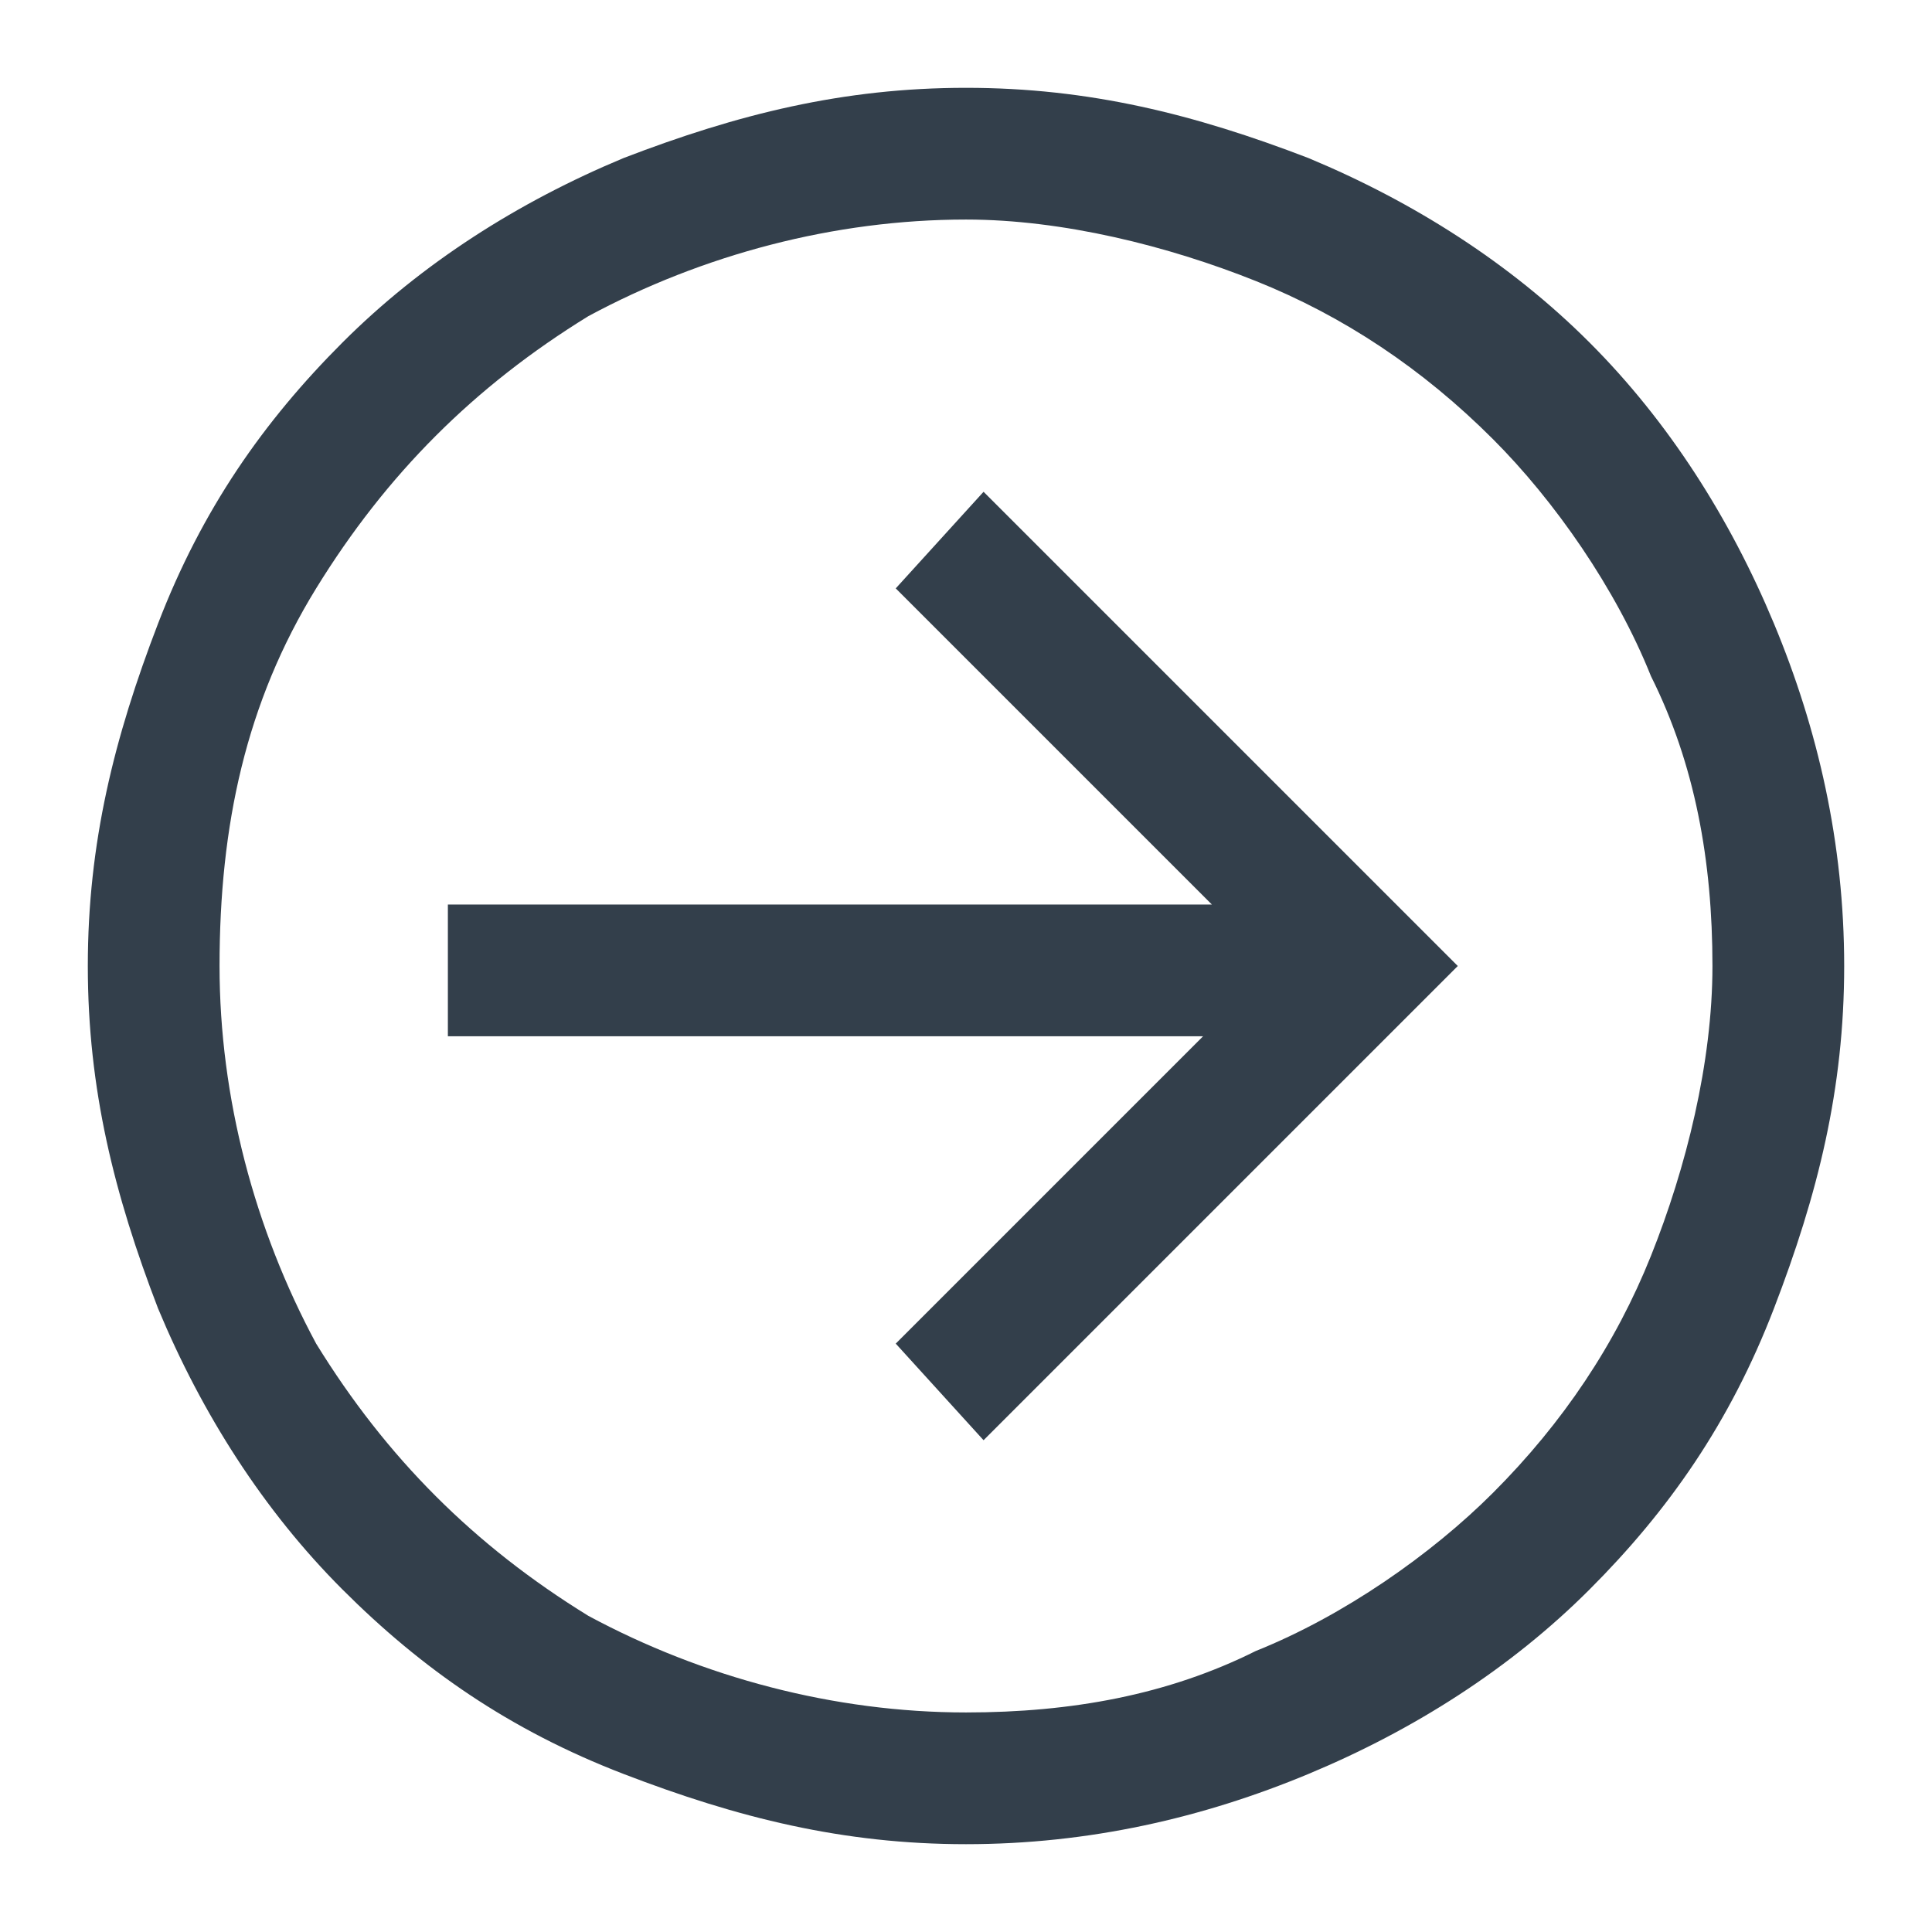 <?xml version="1.0" encoding="utf-8"?>
<!-- Generator: Adobe Illustrator 22.0.1, SVG Export Plug-In . SVG Version: 6.00 Build 0)  -->
<svg version="1.1" id="Layer_1" xmlns="http://www.w3.org/2000/svg" xmlns:xlink="http://www.w3.org/1999/xlink" x="0px" y="0px"
	 viewBox="0 0 22 22" enable-background="new 0 0 22 22" xml:space="preserve">
<g transform="matrix(1 0 0 -1 0 857)">
	<path fill="#333F4B" d="M11,856c1.4,0,2.6-0.3,3.9-0.8c1.2-0.5,2.3-1.2,3.2-2.1c0.9-0.9,1.6-2,2.1-3.2c0.5-1.2,0.8-2.5,0.8-3.9
		s-0.3-2.6-0.8-3.9s-1.2-2.3-2.1-3.2c-0.9-0.9-2-1.6-3.2-2.1c-1.2-0.5-2.5-0.8-3.9-0.8s-2.6,0.3-3.9,0.8s-2.3,1.2-3.2,2.1
		c-0.9,0.9-1.6,2-2.1,3.2C1.3,843.4,1,844.6,1,846s0.3,2.6,0.8,3.9s1.2,2.3,2.1,3.2s2,1.6,3.2,2.1C8.4,855.7,9.6,856,11,856z
		 M11,837.5c1.2,0,2.3,0.2,3.3,0.7c1,0.4,2,1.1,2.7,1.8c0.8,0.8,1.4,1.7,1.8,2.7c0.4,1,0.7,2.2,0.7,3.3c0,1.2-0.2,2.3-0.7,3.3
		c-0.4,1-1.1,2-1.8,2.7c-0.8,0.8-1.7,1.4-2.7,1.8c-1,0.4-2.2,0.7-3.3,0.7c-1.5,0-3-0.4-4.3-1.1c-1.3-0.8-2.3-1.8-3.1-3.1
		c-0.8-1.3-1.1-2.7-1.1-4.3c0-1.5,0.4-3,1.1-4.3c0.8-1.3,1.8-2.3,3.1-3.1C8,837.9,9.5,837.5,11,837.5L11,837.5z M10.2,850.3l1,1.1
		l5.4-5.4l-5.4-5.4l-1,1.1l3.5,3.5H5.1v1.5h8.7L10.2,850.3z"/>
</g>
</svg>

